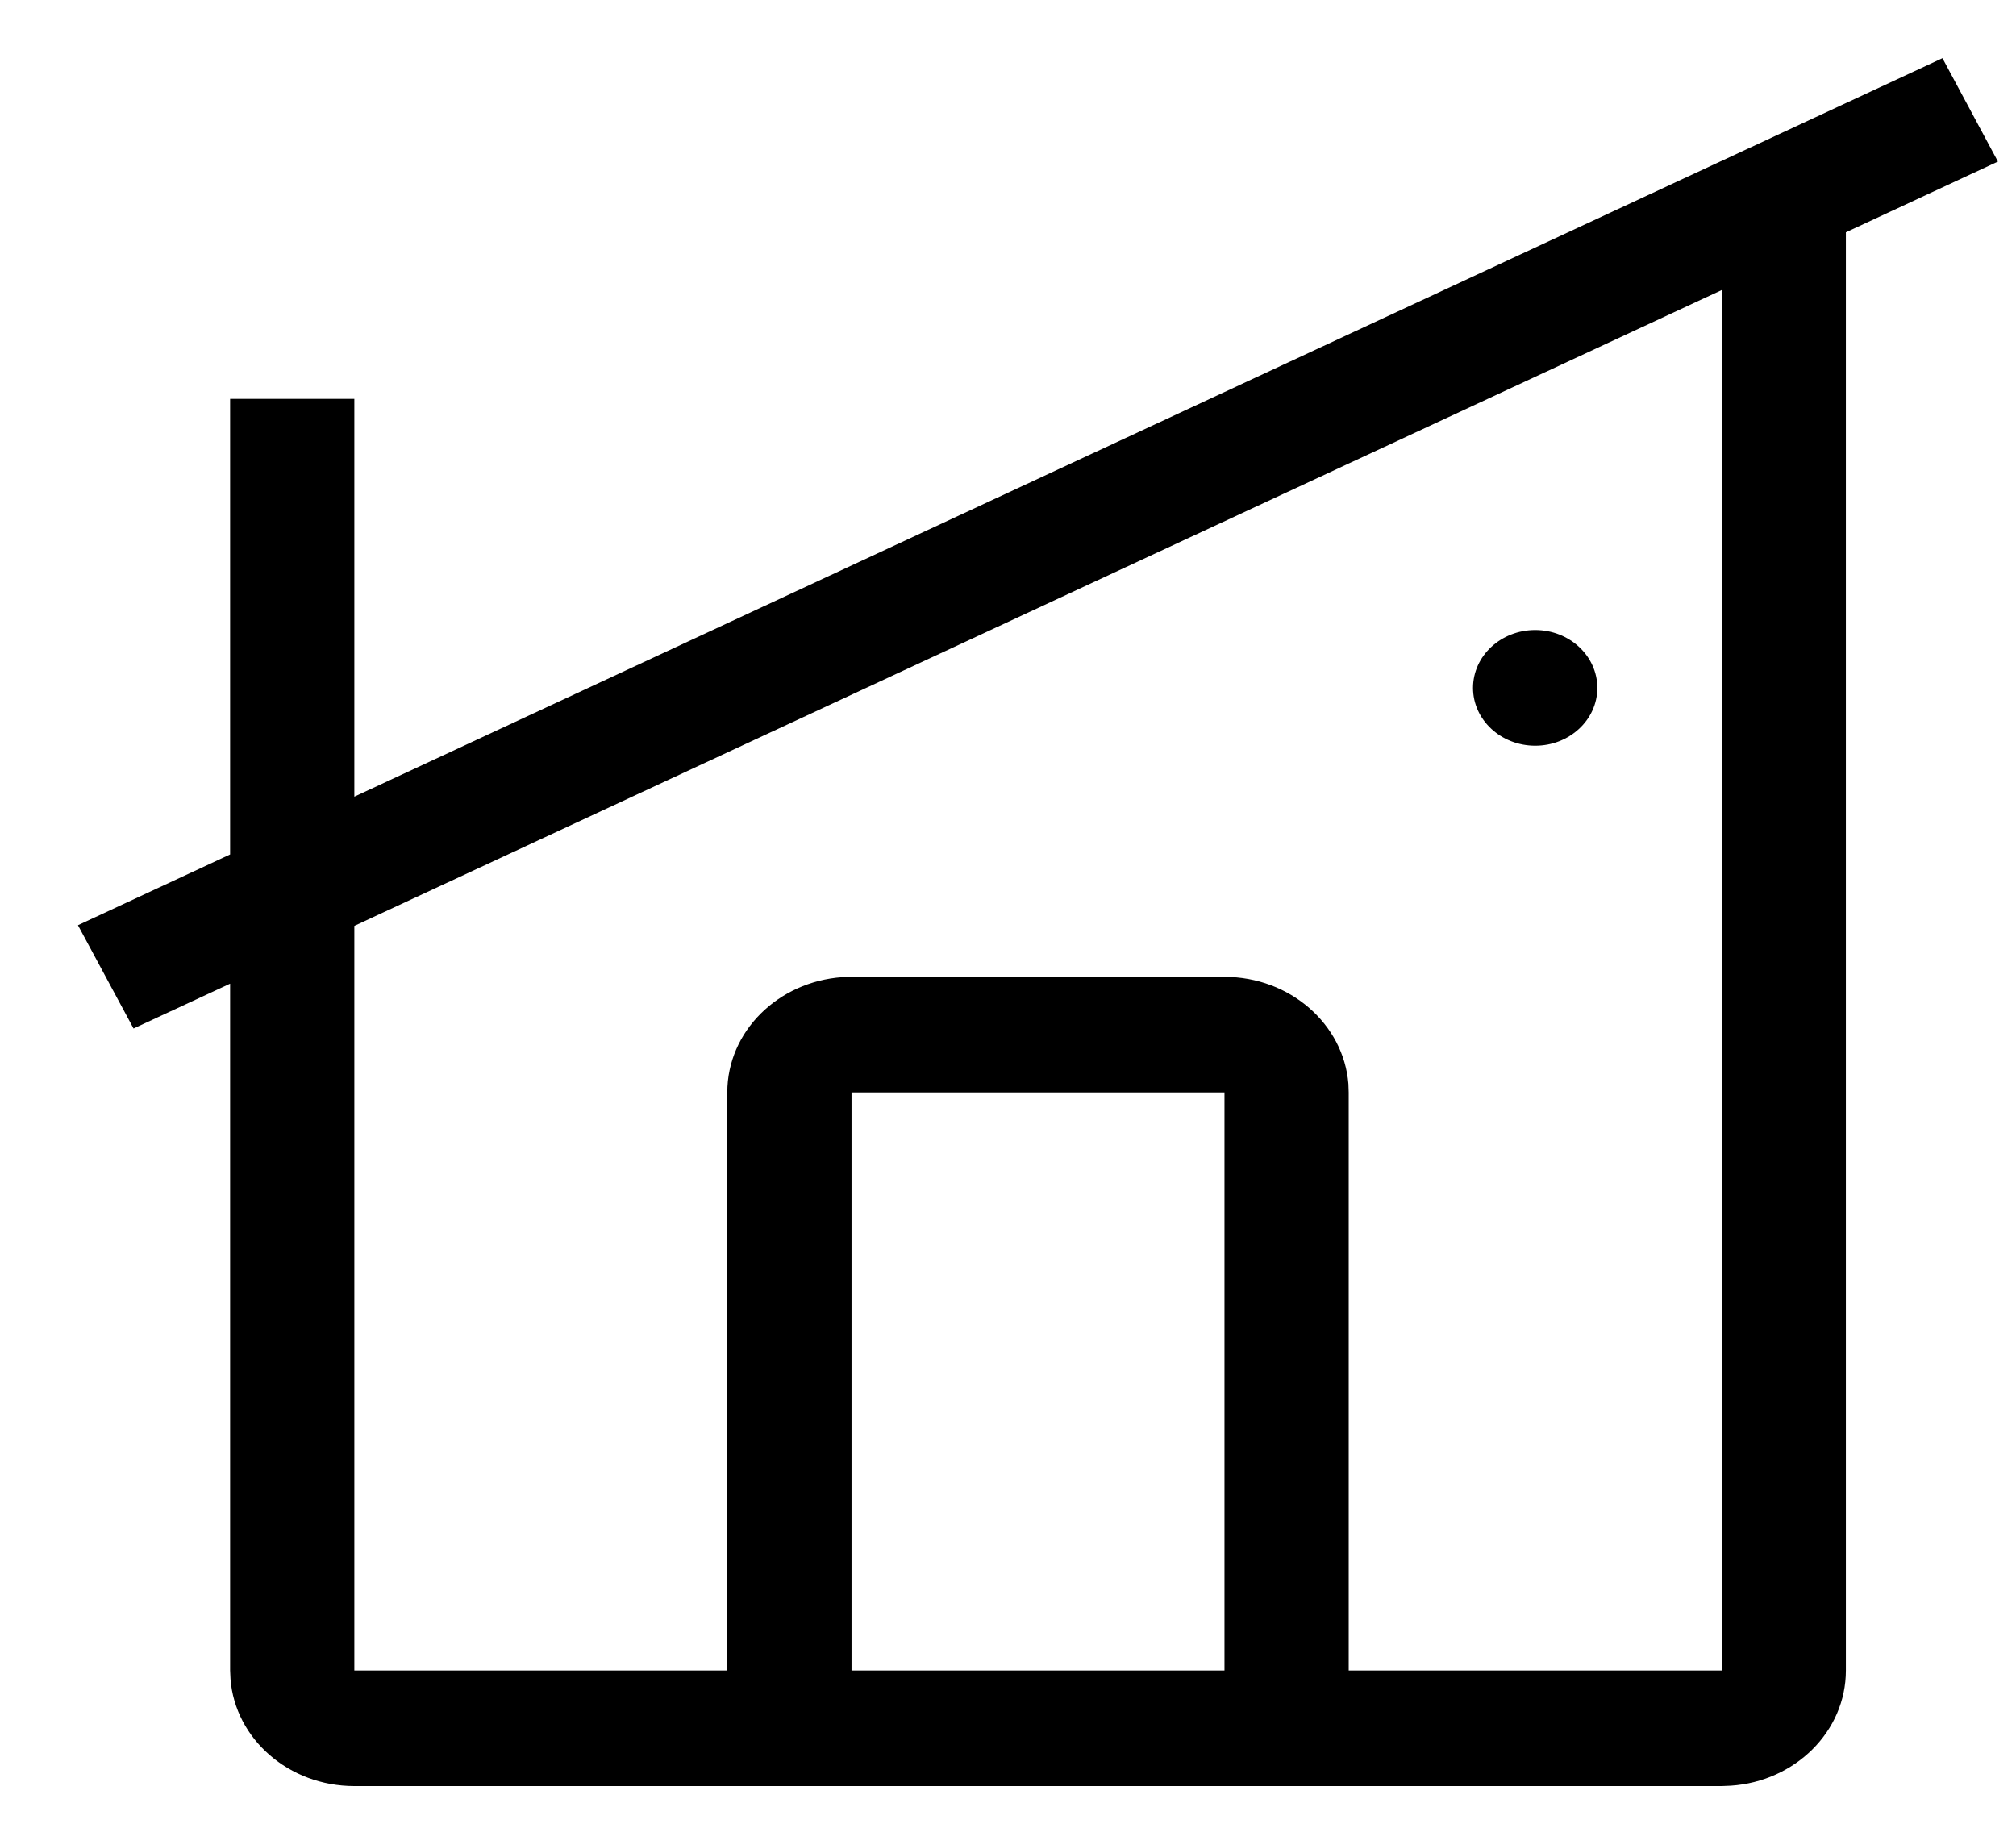 <svg width="21" height="19" viewBox="0 0 21 19" fill="none" xmlns="http://www.w3.org/2000/svg">
<path d="M20.234 0.606L20.812 1.683L19.228 2.42V17.402C19.228 18.036 18.7 18.557 18.03 18.602L17.934 18.606H3.691C3.009 18.606 2.45 18.115 2.401 17.491L2.397 17.402V10.247L1.391 10.714L0.812 9.638L2.397 8.901V4.155H3.691V8.299L20.234 0.606ZM17.934 3.022L3.691 9.645V17.402H7.576V11.38C7.576 10.746 8.104 10.226 8.774 10.179L8.87 10.176H12.755C13.437 10.176 13.996 10.668 14.046 11.291L14.049 11.38V17.402H17.934V3.022ZM12.755 11.38H8.87V17.402H12.755V11.38ZM15.992 6.563C16.349 6.563 16.639 6.833 16.639 7.166C16.639 7.498 16.349 7.768 15.992 7.768C15.634 7.768 15.344 7.498 15.344 7.166C15.344 6.833 15.634 6.563 15.992 6.563Z" fill="black"/>
</svg>

